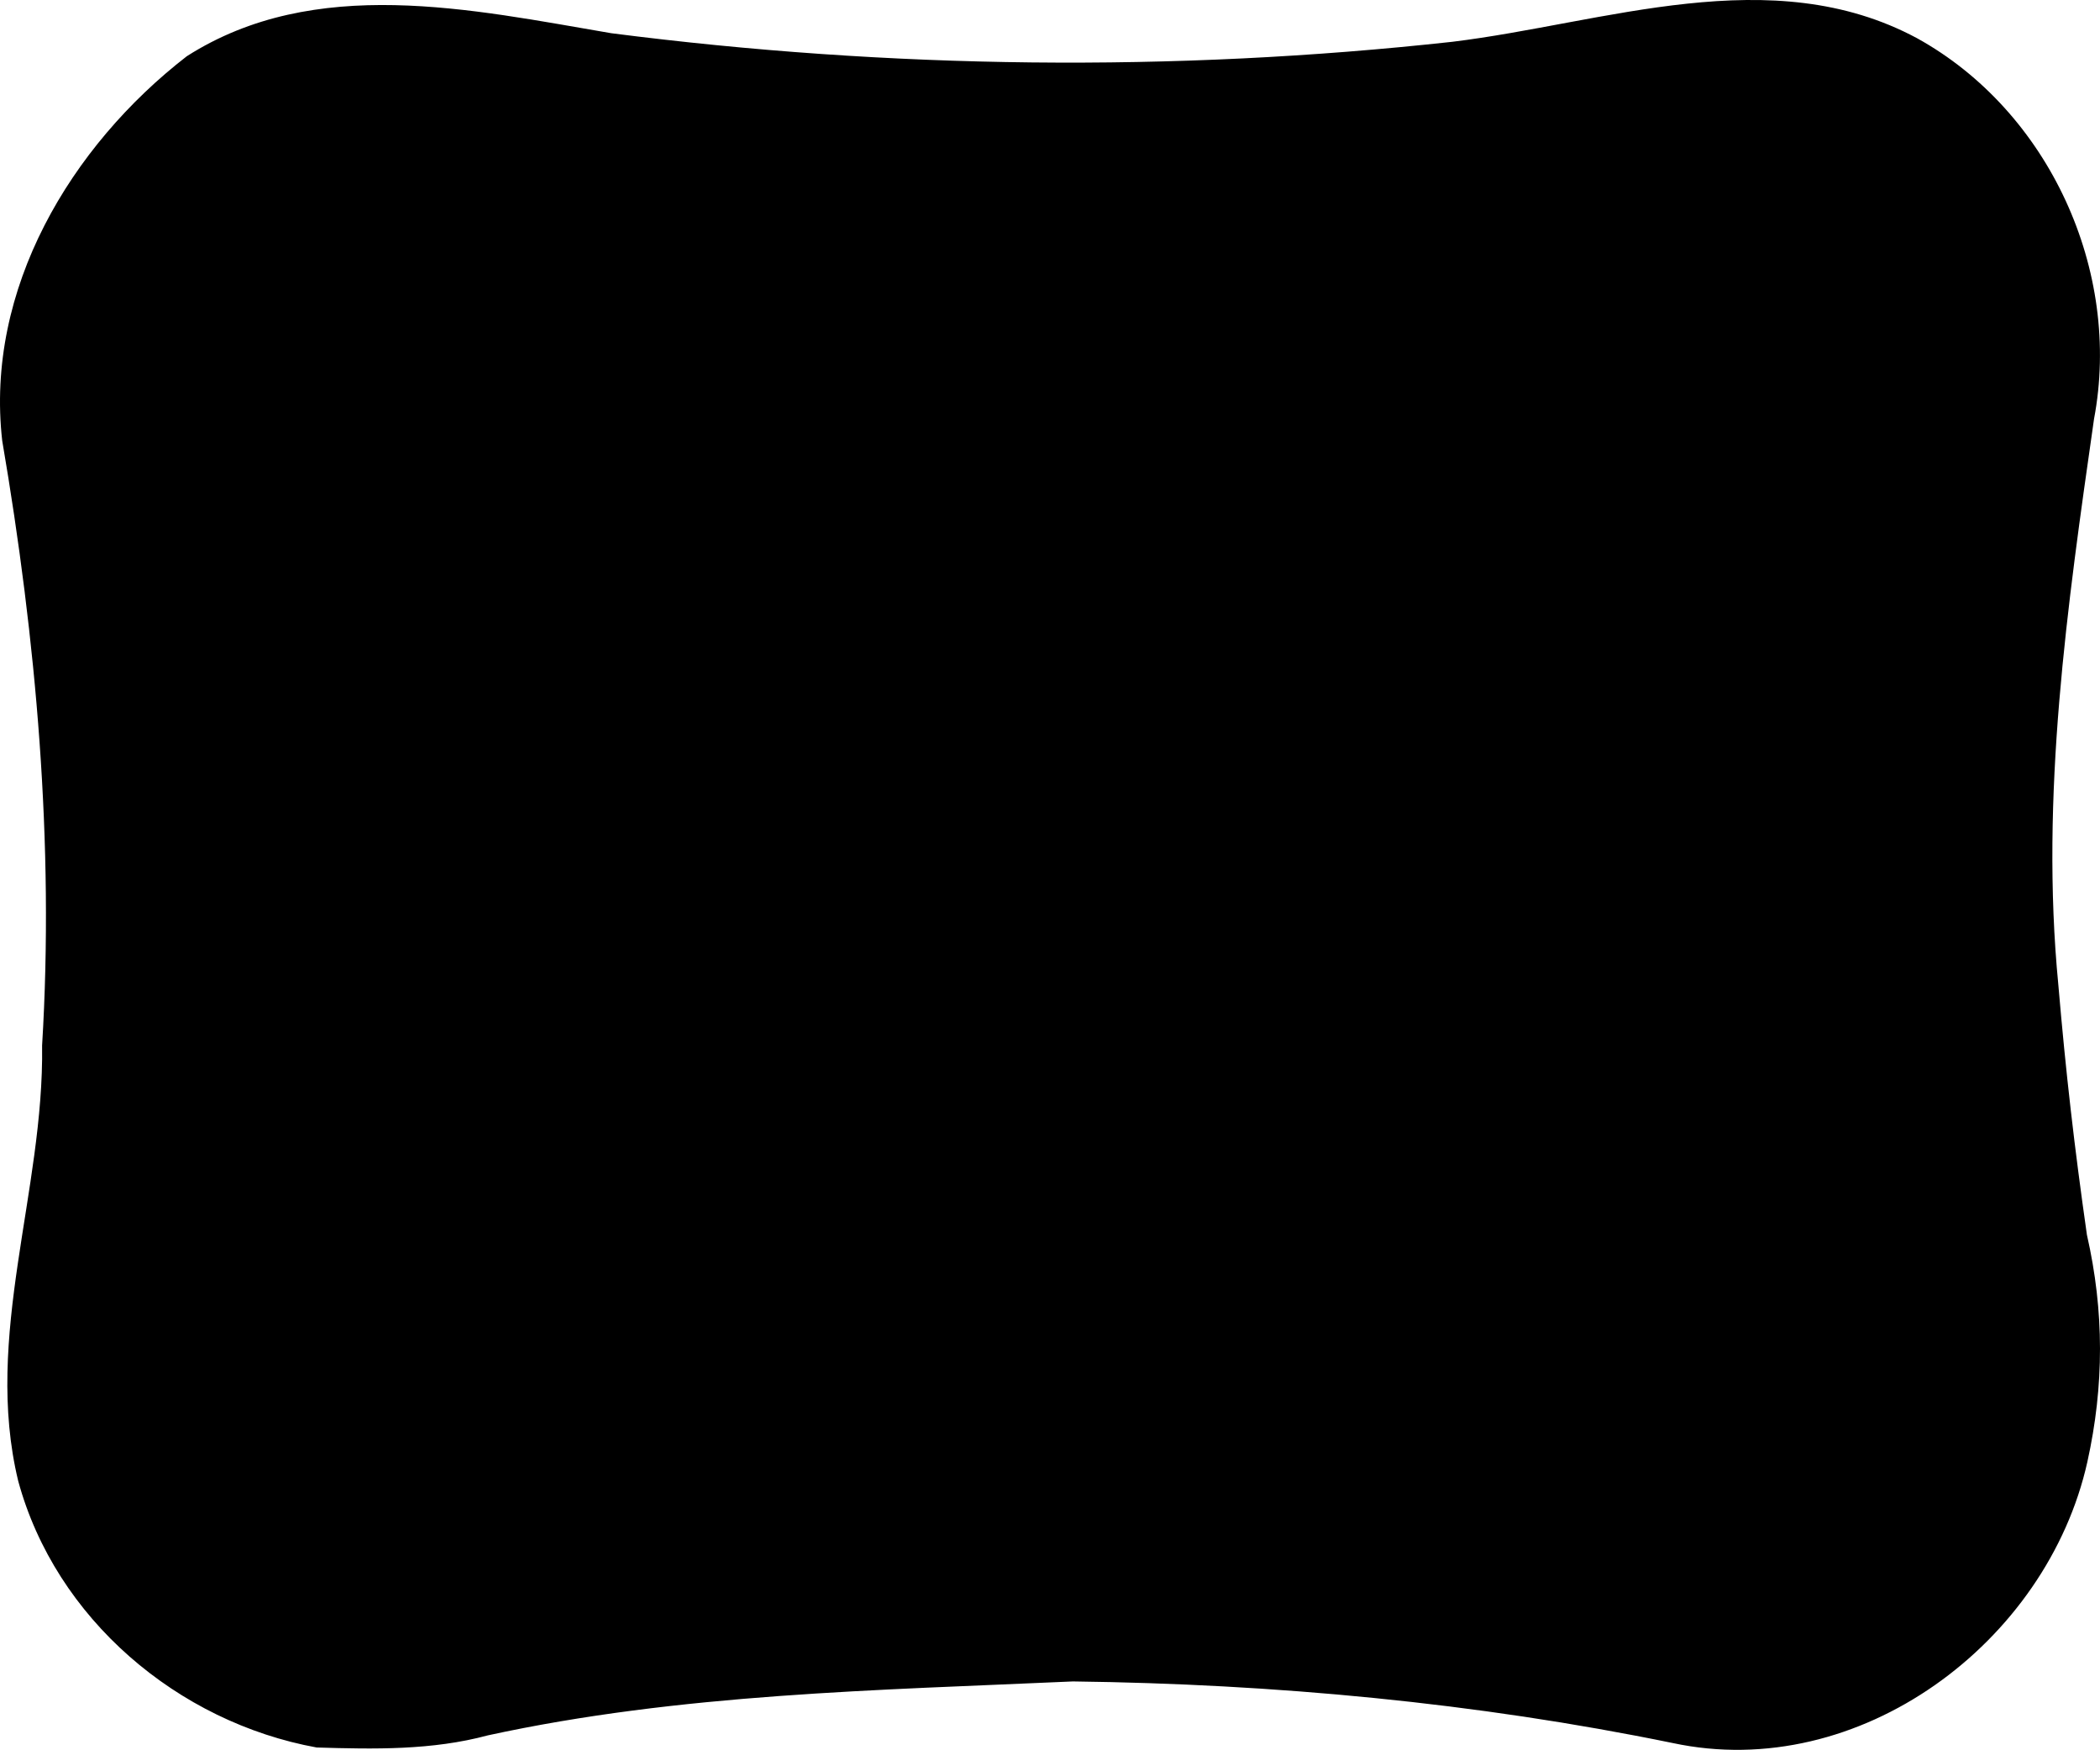 <?xml version="1.0" encoding="UTF-8" standalone="no"?>
<!-- Created with Inkscape (http://www.inkscape.org/) -->

<svg
   version="1.1"
   id="svg257"
   width="199.256"
   height="166.008"
   viewBox="0 0 199.256 166.008"
   sodipodi:docname="title_filled.svg"
   inkscape:version="1.2.1 (9c6d41e410, 2022-07-14)"
   xmlns:inkscape="http://www.inkscape.org/namespaces/inkscape"
   xmlns:sodipodi="http://sodipodi.sourceforge.net/DTD/sodipodi-0.dtd"
   xmlns="http://www.w3.org/2000/svg"
   xmlns:svg="http://www.w3.org/2000/svg">
  <defs
     id="defs261" />
  <sodipodi:namedview
     id="namedview259"
     pagecolor="#ffffff"
     bordercolor="#666666"
     borderopacity="1.0"
     inkscape:showpageshadow="2"
     inkscape:pageopacity="0.0"
     inkscape:pagecheckerboard="0"
     inkscape:deskcolor="#d1d1d1"
     showgrid="false"
     inkscape:zoom="5.6002052"
     inkscape:cx="41.427053"
     inkscape:cy="16.160122"
     inkscape:current-layer="g263" />
  <g
     inkscape:groupmode="layer"
     inkscape:label="Image"
     id="g263"
     transform="translate(-52.216,-70.481)">
    <path
       style="fill:#000000;stroke-width:0.32"
       d="m 82.27,236.265 c -13.176,-2.4 -24.773,-12.208 -28.328,-25.291 -3.32,-13.731 2.468,-27.47 2.268,-41.306 1.169,-19.2 -0.556,-38.479 -3.784,-57.377 -1.636,-14.363 6.487,-27.941 17.516,-36.476 12.166,-7.76 27.037,-4.433 40.275,-2.183 26.423,3.395 53.322,3.724 79.797,0.814 14.481,-1.764 30.255,-7.771 44.097,-0.341 12.534,6.926 19.45,22.085 16.794,36.125 -2.535,17.739 -5.125,35.742 -3.387,53.671 0.716,8.386 1.521,15.366 2.712,23.722 1.655,7.276 1.643,14.312 0.044,21.54 -3.82,17.139 -21.664,30.467 -39.357,26.674 -18.688,-3.833 -37.821,-5.603 -56.895,-5.841 -18.564,0.84 -37.252,1.146 -55.502,5.113 -5.318,1.431 -10.788,1.318 -16.25,1.154 z"
       id="path501" />
  </g>
</svg>
